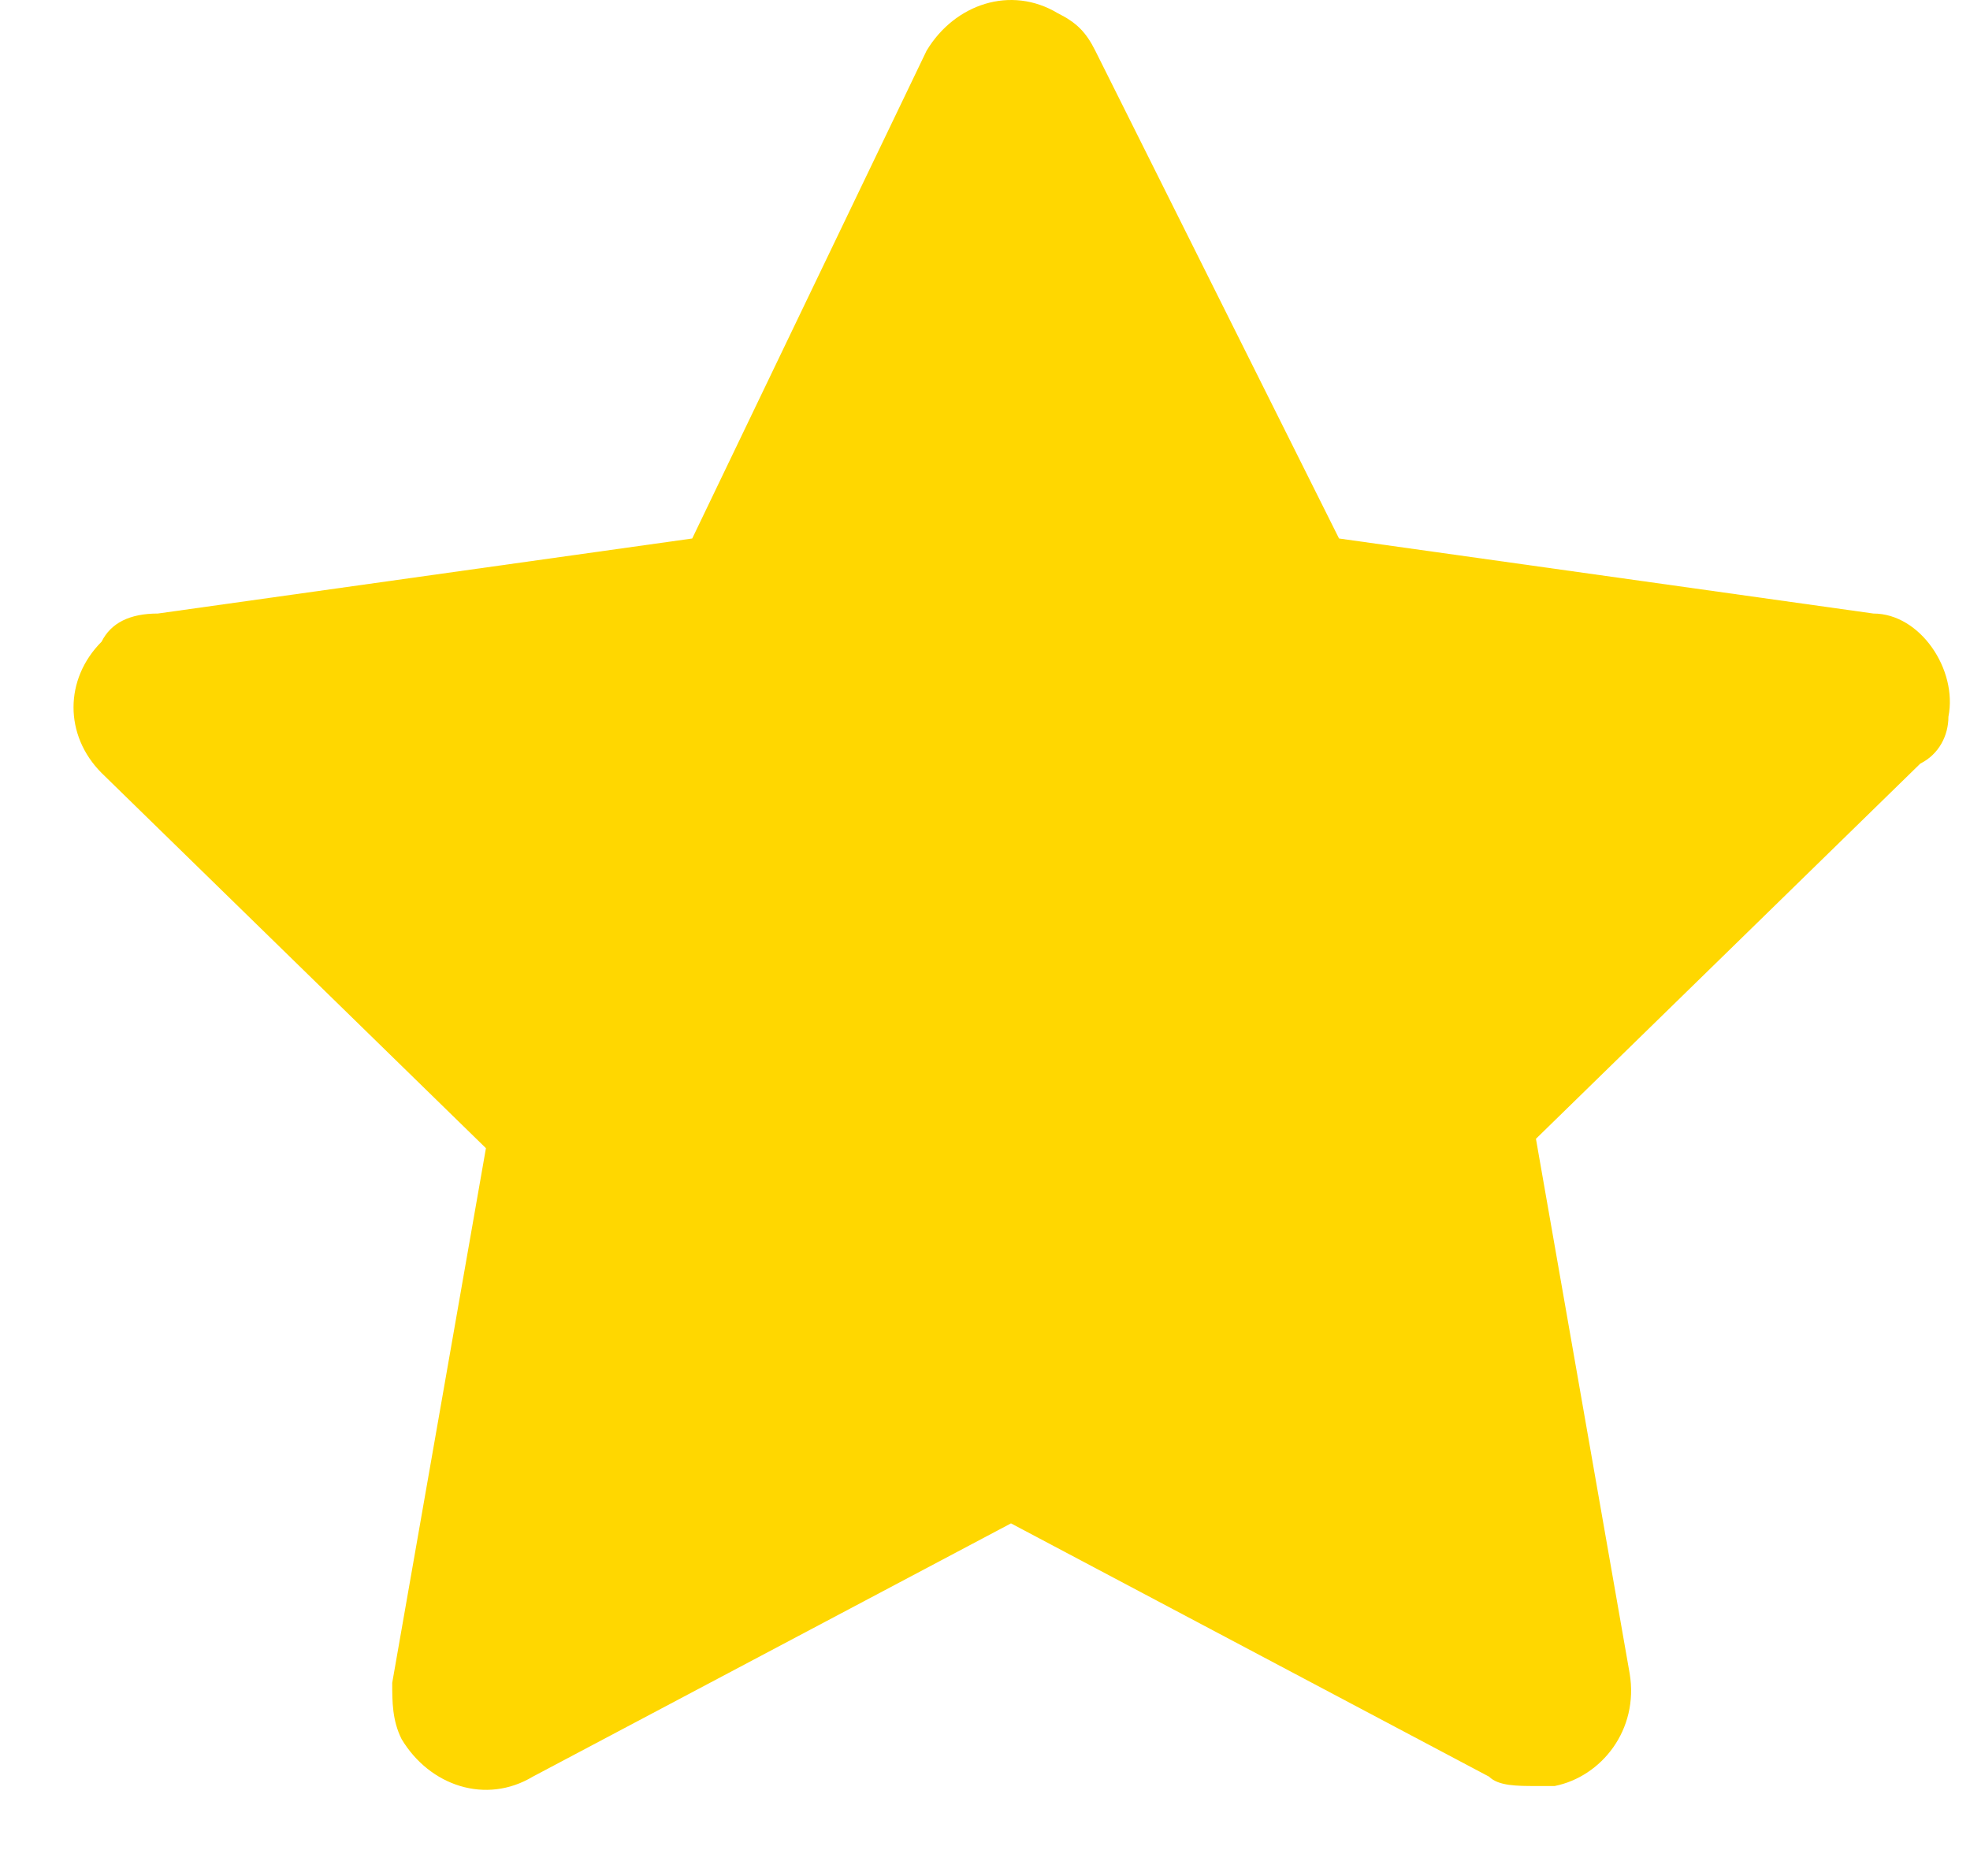 <svg width="21" height="20" viewBox="0 0 21 20" fill="none" xmlns="http://www.w3.org/2000/svg">
<path d="M20.77 7.641C20.87 7.141 20.47 6.541 19.97 6.541L14.274 5.741L11.676 0.541C11.576 0.341 11.476 0.241 11.276 0.141C10.777 -0.159 10.177 0.041 9.877 0.541L7.379 5.741L1.683 6.541C1.383 6.541 1.183 6.641 1.083 6.841C0.684 7.241 0.684 7.841 1.083 8.241L5.18 12.241L4.181 17.941C4.181 18.141 4.181 18.341 4.281 18.541C4.581 19.041 5.18 19.241 5.68 18.941L10.777 16.241L15.873 18.941C15.973 19.041 16.173 19.041 16.373 19.041C16.473 19.041 16.473 19.041 16.573 19.041C17.072 18.941 17.472 18.441 17.372 17.841L16.373 12.141L20.47 8.141C20.67 8.041 20.77 7.841 20.77 7.641Z" fill="#FFD700"/>
</svg>
